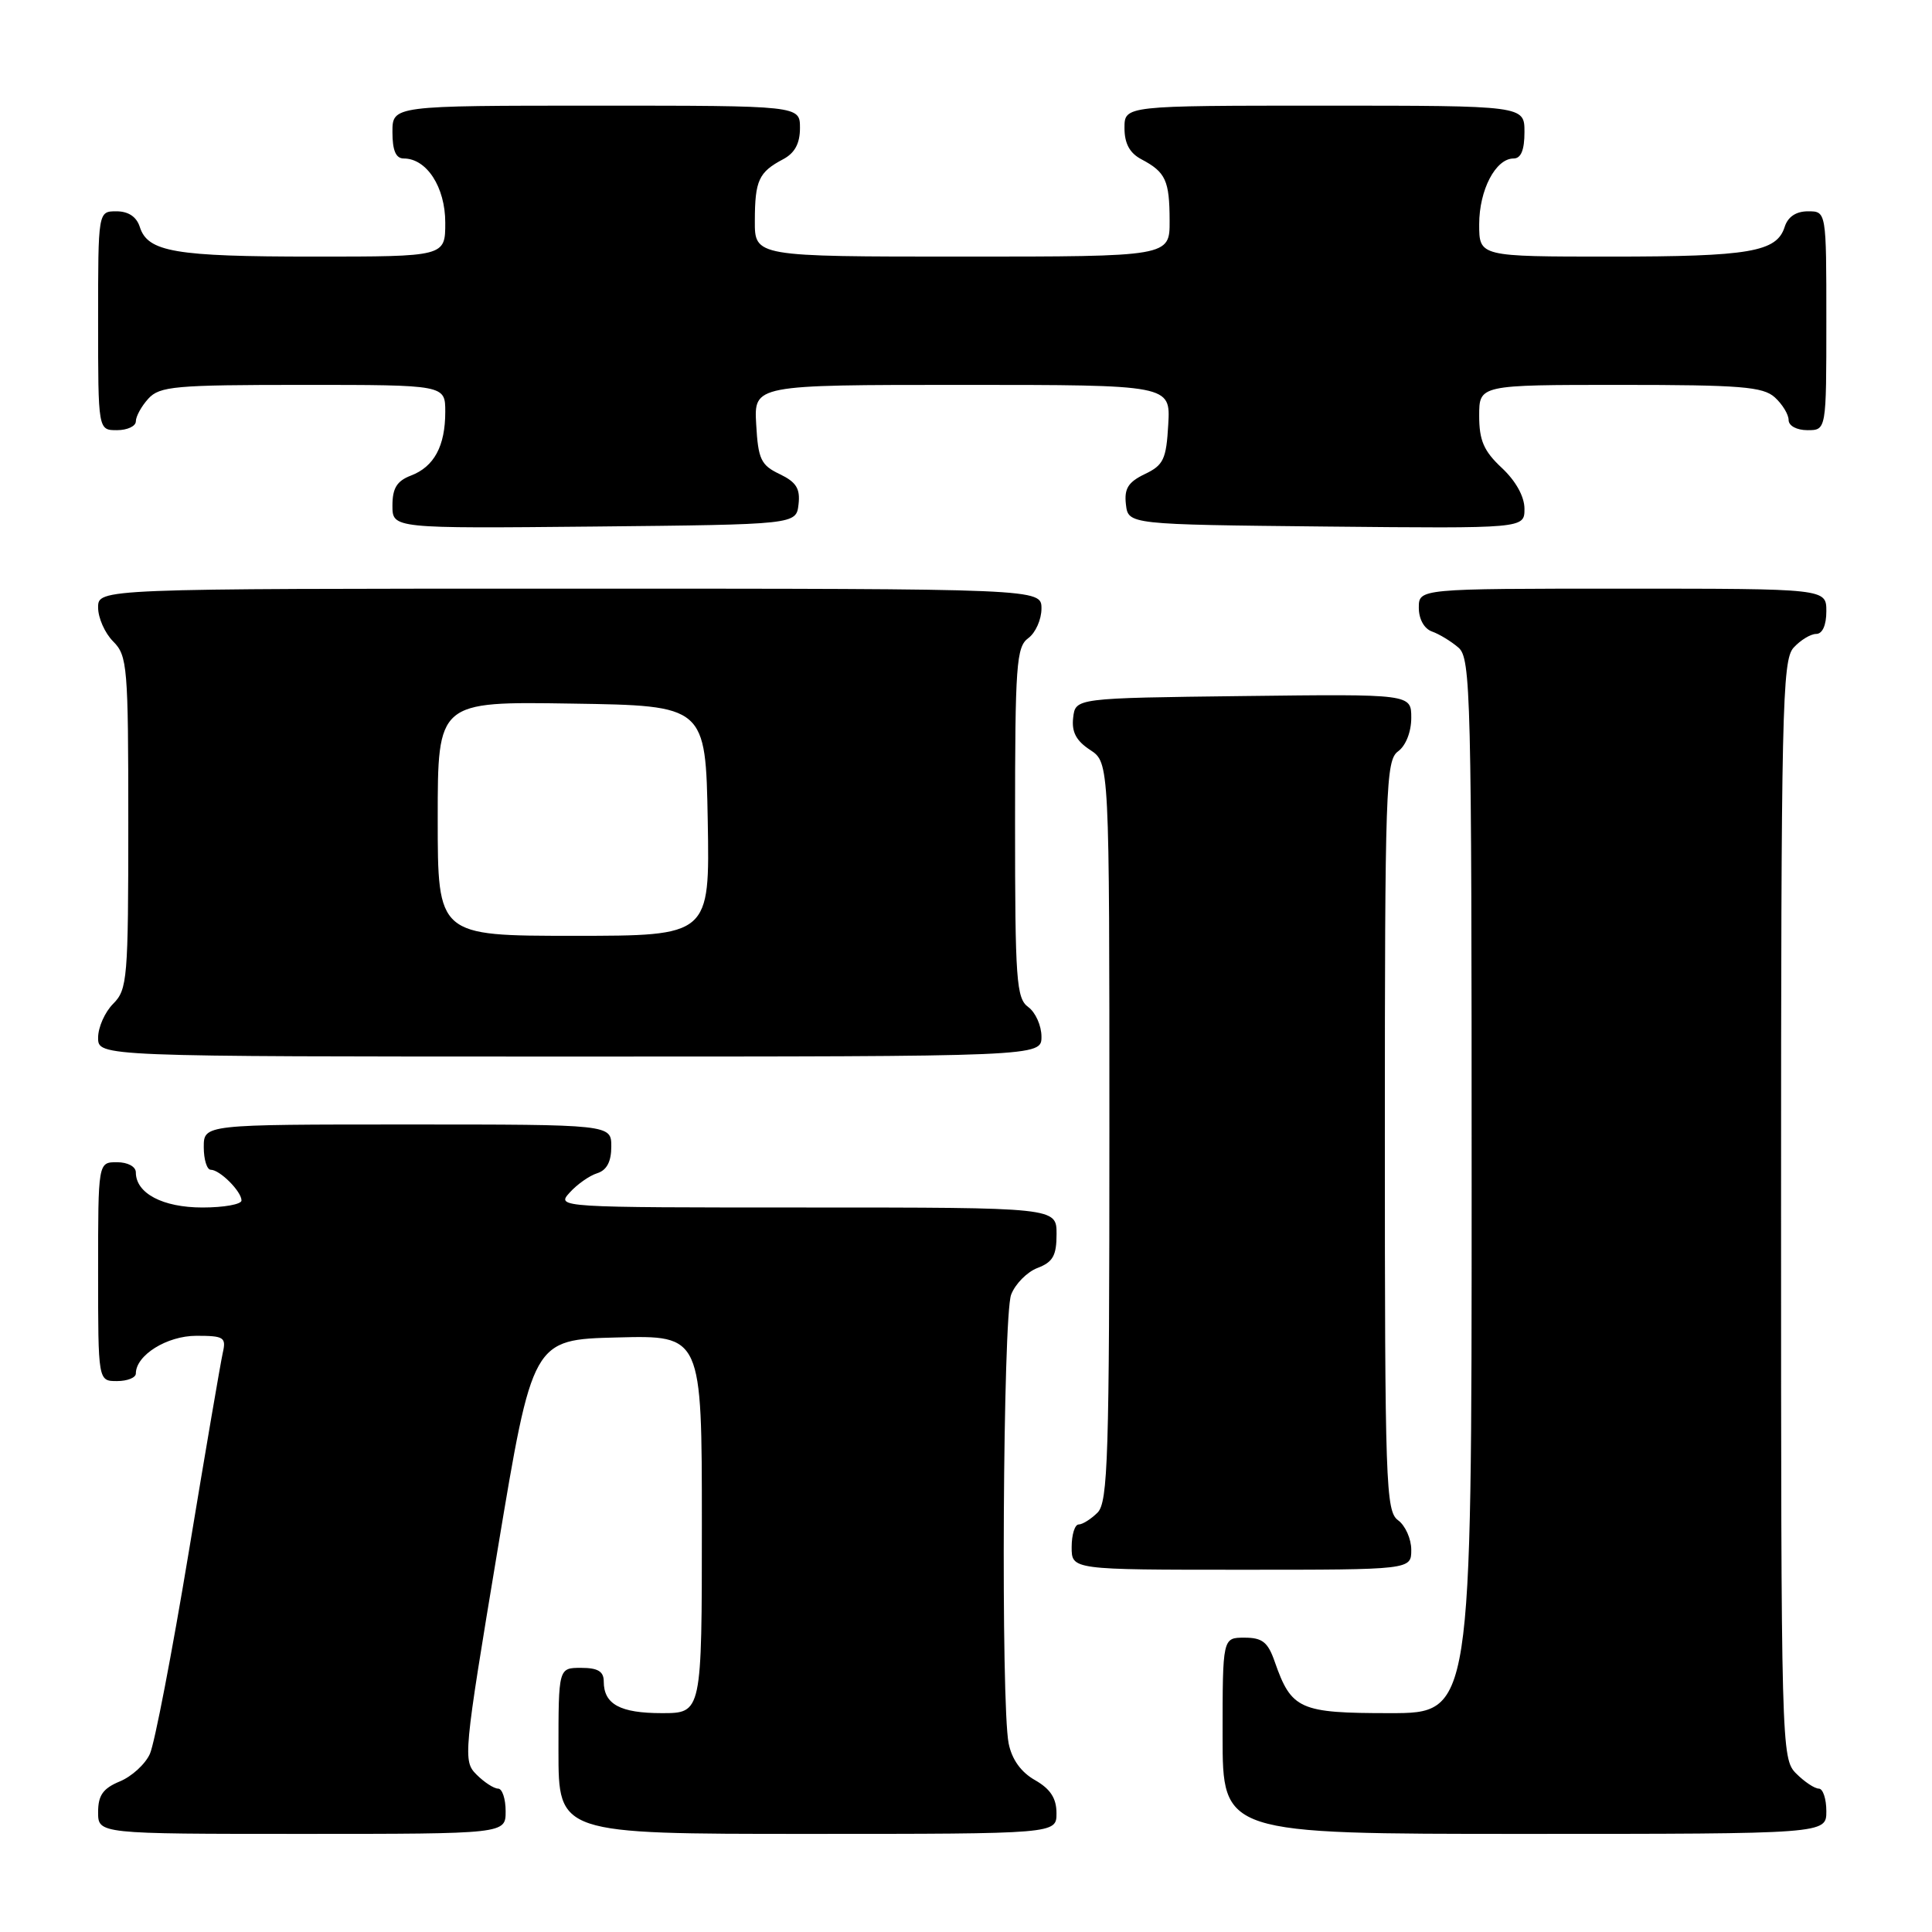 <?xml version="1.0" encoding="UTF-8" standalone="no"?>
<!DOCTYPE svg PUBLIC "-//W3C//DTD SVG 1.1//EN" "http://www.w3.org/Graphics/SVG/1.1/DTD/svg11.dtd" >
<svg xmlns="http://www.w3.org/2000/svg" xmlns:xlink="http://www.w3.org/1999/xlink" version="1.1" viewBox="0 0 256 256">
 <g >
 <path fill="currentColor"
d=" M 67.00 240.00 C 67.00 238.35 66.55 237.00 66.00 237.00 C 65.45 237.00 64.16 236.16 63.14 235.14 C 61.34 233.34 61.41 232.57 65.93 205.39 C 70.57 177.50 70.57 177.50 81.78 177.22 C 93.00 176.93 93.00 176.93 93.00 201.97 C 93.00 227.00 93.00 227.00 87.70 227.00 C 82.16 227.00 80.00 225.82 80.00 222.80 C 80.00 221.47 79.22 221.00 77.00 221.00 C 74.00 221.00 74.00 221.00 74.00 232.00 C 74.00 243.00 74.00 243.00 107.00 243.00 C 140.00 243.00 140.00 243.00 139.99 240.25 C 139.99 238.28 139.18 237.04 137.15 235.88 C 135.29 234.83 134.08 233.14 133.65 231.01 C 132.61 225.79 132.89 174.41 133.98 171.55 C 134.52 170.13 136.10 168.53 137.48 168.01 C 139.52 167.23 140.00 166.37 140.00 163.52 C 140.00 160.00 140.00 160.00 106.85 160.00 C 73.90 160.00 73.70 159.99 75.48 158.03 C 76.46 156.94 78.10 155.78 79.13 155.46 C 80.40 155.06 81.00 153.92 81.00 151.93 C 81.00 149.00 81.00 149.00 54.00 149.00 C 27.00 149.00 27.00 149.00 27.00 152.00 C 27.00 153.65 27.42 155.00 27.93 155.00 C 29.13 155.00 32.00 157.87 32.00 159.07 C 32.00 159.58 29.67 160.00 26.83 160.00 C 21.56 160.00 18.00 158.12 18.00 155.35 C 18.00 154.58 16.93 154.00 15.50 154.00 C 13.00 154.00 13.00 154.00 13.00 168.50 C 13.00 183.00 13.00 183.00 15.50 183.00 C 16.88 183.00 18.00 182.55 18.00 182.00 C 18.00 179.57 22.12 177.00 26.02 177.00 C 29.67 177.00 29.99 177.20 29.52 179.25 C 29.24 180.49 27.20 192.40 25.00 205.72 C 22.79 219.04 20.48 231.05 19.86 232.40 C 19.25 233.76 17.45 235.40 15.87 236.05 C 13.65 236.97 13.00 237.89 13.00 240.12 C 13.00 243.00 13.00 243.00 40.00 243.00 C 67.00 243.00 67.00 243.00 67.00 240.00 Z  M 242.00 240.00 C 242.00 238.35 241.55 237.00 241.00 237.00 C 240.45 237.00 239.10 236.10 238.00 235.00 C 236.04 233.04 236.00 231.67 236.00 160.33 C 236.00 94.11 236.15 87.50 237.65 85.83 C 238.57 84.82 239.92 84.00 240.65 84.00 C 241.48 84.00 242.00 82.85 242.00 81.00 C 242.00 78.00 242.00 78.00 215.00 78.00 C 188.00 78.00 188.00 78.00 188.00 80.53 C 188.00 82.04 188.71 83.31 189.75 83.68 C 190.71 84.02 192.29 84.98 193.25 85.81 C 194.89 87.21 195.00 91.88 195.00 157.15 C 195.00 227.00 195.00 227.00 184.15 227.00 C 172.20 227.00 171.12 226.52 168.91 220.19 C 168.01 217.59 167.27 217.00 164.90 217.00 C 162.00 217.00 162.00 217.00 162.00 230.00 C 162.00 243.00 162.00 243.00 202.00 243.00 C 242.00 243.00 242.00 243.00 242.00 240.00 Z  M 187.00 205.36 C 187.00 203.91 186.21 202.14 185.25 201.44 C 183.62 200.25 183.50 196.64 183.50 150.50 C 183.50 104.36 183.62 100.75 185.25 99.56 C 186.28 98.81 187.00 96.97 187.00 95.12 C 187.00 91.96 187.00 91.96 164.75 92.23 C 142.50 92.50 142.50 92.50 142.20 95.10 C 141.98 96.99 142.60 98.16 144.45 99.37 C 147.00 101.05 147.00 101.05 147.00 149.95 C 147.00 193.08 146.81 199.04 145.43 200.43 C 144.56 201.29 143.44 202.00 142.93 202.00 C 142.42 202.00 142.00 203.35 142.00 205.00 C 142.00 208.00 142.00 208.00 164.50 208.00 C 187.00 208.00 187.00 208.00 187.00 205.36 Z  M 138.00 137.36 C 138.00 135.91 137.21 134.14 136.25 133.44 C 134.67 132.29 134.50 129.90 134.50 109.00 C 134.50 88.10 134.67 85.71 136.25 84.56 C 137.21 83.86 138.00 82.09 138.00 80.64 C 138.00 78.00 138.00 78.00 75.50 78.00 C 13.00 78.00 13.00 78.00 13.00 80.50 C 13.00 81.88 13.90 83.90 15.00 85.00 C 16.88 86.88 17.00 88.33 17.00 109.00 C 17.00 129.67 16.88 131.12 15.00 133.00 C 13.90 134.10 13.00 136.12 13.00 137.50 C 13.00 140.00 13.00 140.00 75.50 140.00 C 138.00 140.00 138.00 140.00 138.00 137.36 Z  M 105.81 66.83 C 106.05 64.74 105.51 63.88 103.31 62.82 C 100.83 61.64 100.46 60.86 100.20 56.24 C 99.90 51.00 99.90 51.00 127.50 51.00 C 155.10 51.00 155.10 51.00 154.80 56.24 C 154.54 60.86 154.17 61.64 151.69 62.82 C 149.49 63.88 148.95 64.74 149.19 66.83 C 149.50 69.50 149.50 69.50 175.75 69.77 C 202.00 70.03 202.00 70.03 202.00 67.42 C 202.00 65.80 200.85 63.73 199.00 62.00 C 196.61 59.77 196.00 58.36 196.00 55.10 C 196.00 51.00 196.00 51.00 214.67 51.00 C 230.64 51.00 233.61 51.24 235.17 52.65 C 236.18 53.57 237.00 54.92 237.00 55.65 C 237.00 56.42 238.07 57.00 239.50 57.00 C 242.00 57.00 242.00 57.00 242.00 42.50 C 242.00 28.00 242.00 28.00 239.57 28.00 C 237.99 28.00 236.91 28.72 236.48 30.06 C 235.43 33.39 231.84 34.00 213.43 34.00 C 196.00 34.00 196.00 34.00 196.00 29.72 C 196.00 25.17 198.18 21.00 200.56 21.00 C 201.54 21.00 202.00 19.88 202.00 17.50 C 202.00 14.00 202.00 14.00 175.50 14.00 C 149.00 14.00 149.00 14.00 149.00 16.96 C 149.00 19.02 149.69 20.29 151.25 21.11 C 154.46 22.81 154.97 23.91 154.98 29.25 C 155.00 34.00 155.00 34.00 127.50 34.00 C 100.00 34.00 100.00 34.00 100.02 29.25 C 100.03 23.91 100.54 22.81 103.75 21.11 C 105.31 20.29 106.00 19.02 106.00 16.96 C 106.00 14.00 106.00 14.00 79.00 14.00 C 52.00 14.00 52.00 14.00 52.00 17.50 C 52.00 19.94 52.45 21.00 53.50 21.00 C 56.54 21.00 59.00 24.80 59.00 29.50 C 59.00 34.00 59.00 34.00 41.57 34.00 C 23.16 34.00 19.57 33.39 18.52 30.06 C 18.09 28.72 17.01 28.00 15.43 28.00 C 13.00 28.00 13.00 28.00 13.00 42.50 C 13.00 57.00 13.00 57.00 15.50 57.00 C 16.88 57.00 18.00 56.47 18.00 55.83 C 18.00 55.18 18.74 53.83 19.65 52.83 C 21.15 51.18 23.17 51.00 40.15 51.00 C 59.00 51.00 59.00 51.00 59.00 54.57 C 59.00 59.11 57.52 61.85 54.44 63.02 C 52.59 63.73 52.00 64.69 52.00 66.99 C 52.00 70.03 52.00 70.03 78.75 69.77 C 105.50 69.50 105.50 69.50 105.81 66.83 Z  M 58.00 108.48 C 58.00 92.95 58.00 92.95 75.75 93.23 C 93.50 93.50 93.50 93.50 93.78 108.75 C 94.05 124.00 94.05 124.00 76.03 124.00 C 58.00 124.00 58.00 124.00 58.00 108.48 Z "/>
</g>
</svg>